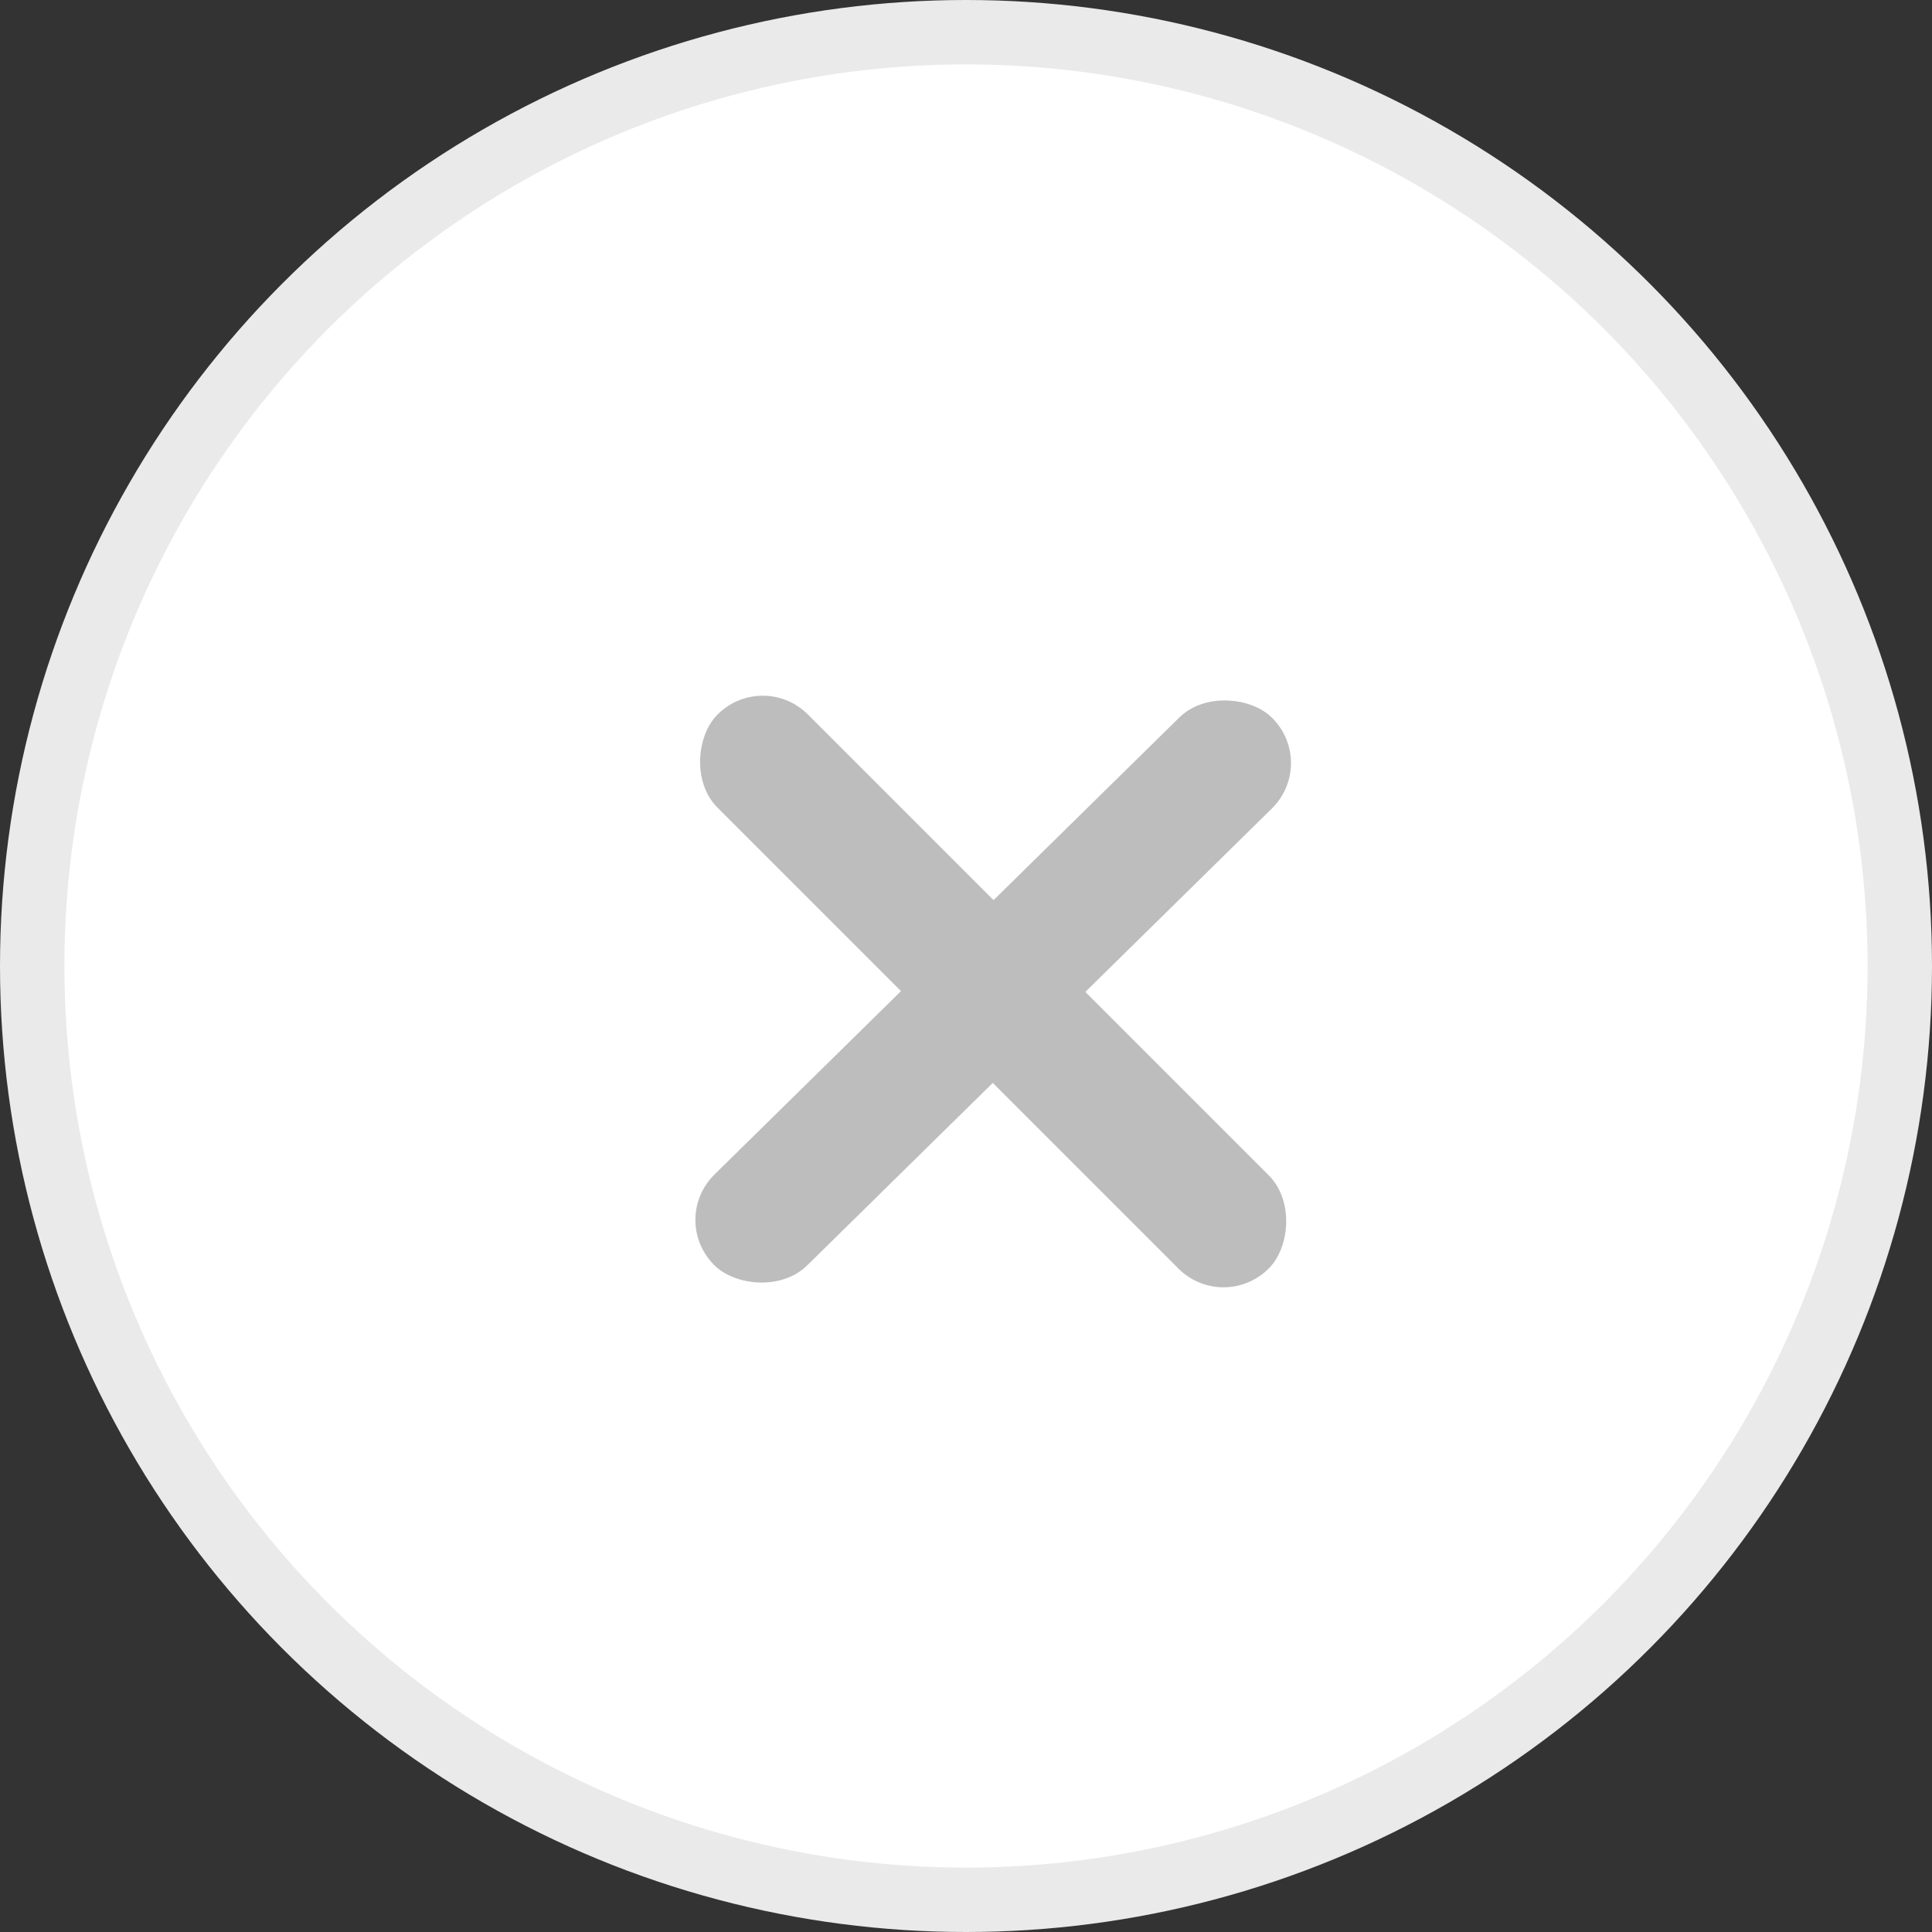 <svg xmlns="http://www.w3.org/2000/svg" width="30" height="30" fill="none" viewBox="0 0 30 30">
    <rect x="0" y="0" width="30" height="30" fill="#333333" stroke="none"/>
    <circle cx="15" cy="15" r="14.5" fill="#fff" stroke="#EAEAEA"/>
    <rect width="12.136" height="2.016" fill="#BDBDBD" rx="1.008" transform="matrix(0.713 -0.701 0.713 0.701 10.377 18.943)"/>
    <rect width="12.136" height="2.016" fill="#BDBDBD" rx="1.008" transform="matrix(-0.707 -0.707 0.696 -0.718 19.01 20.41)"/>
</svg>

